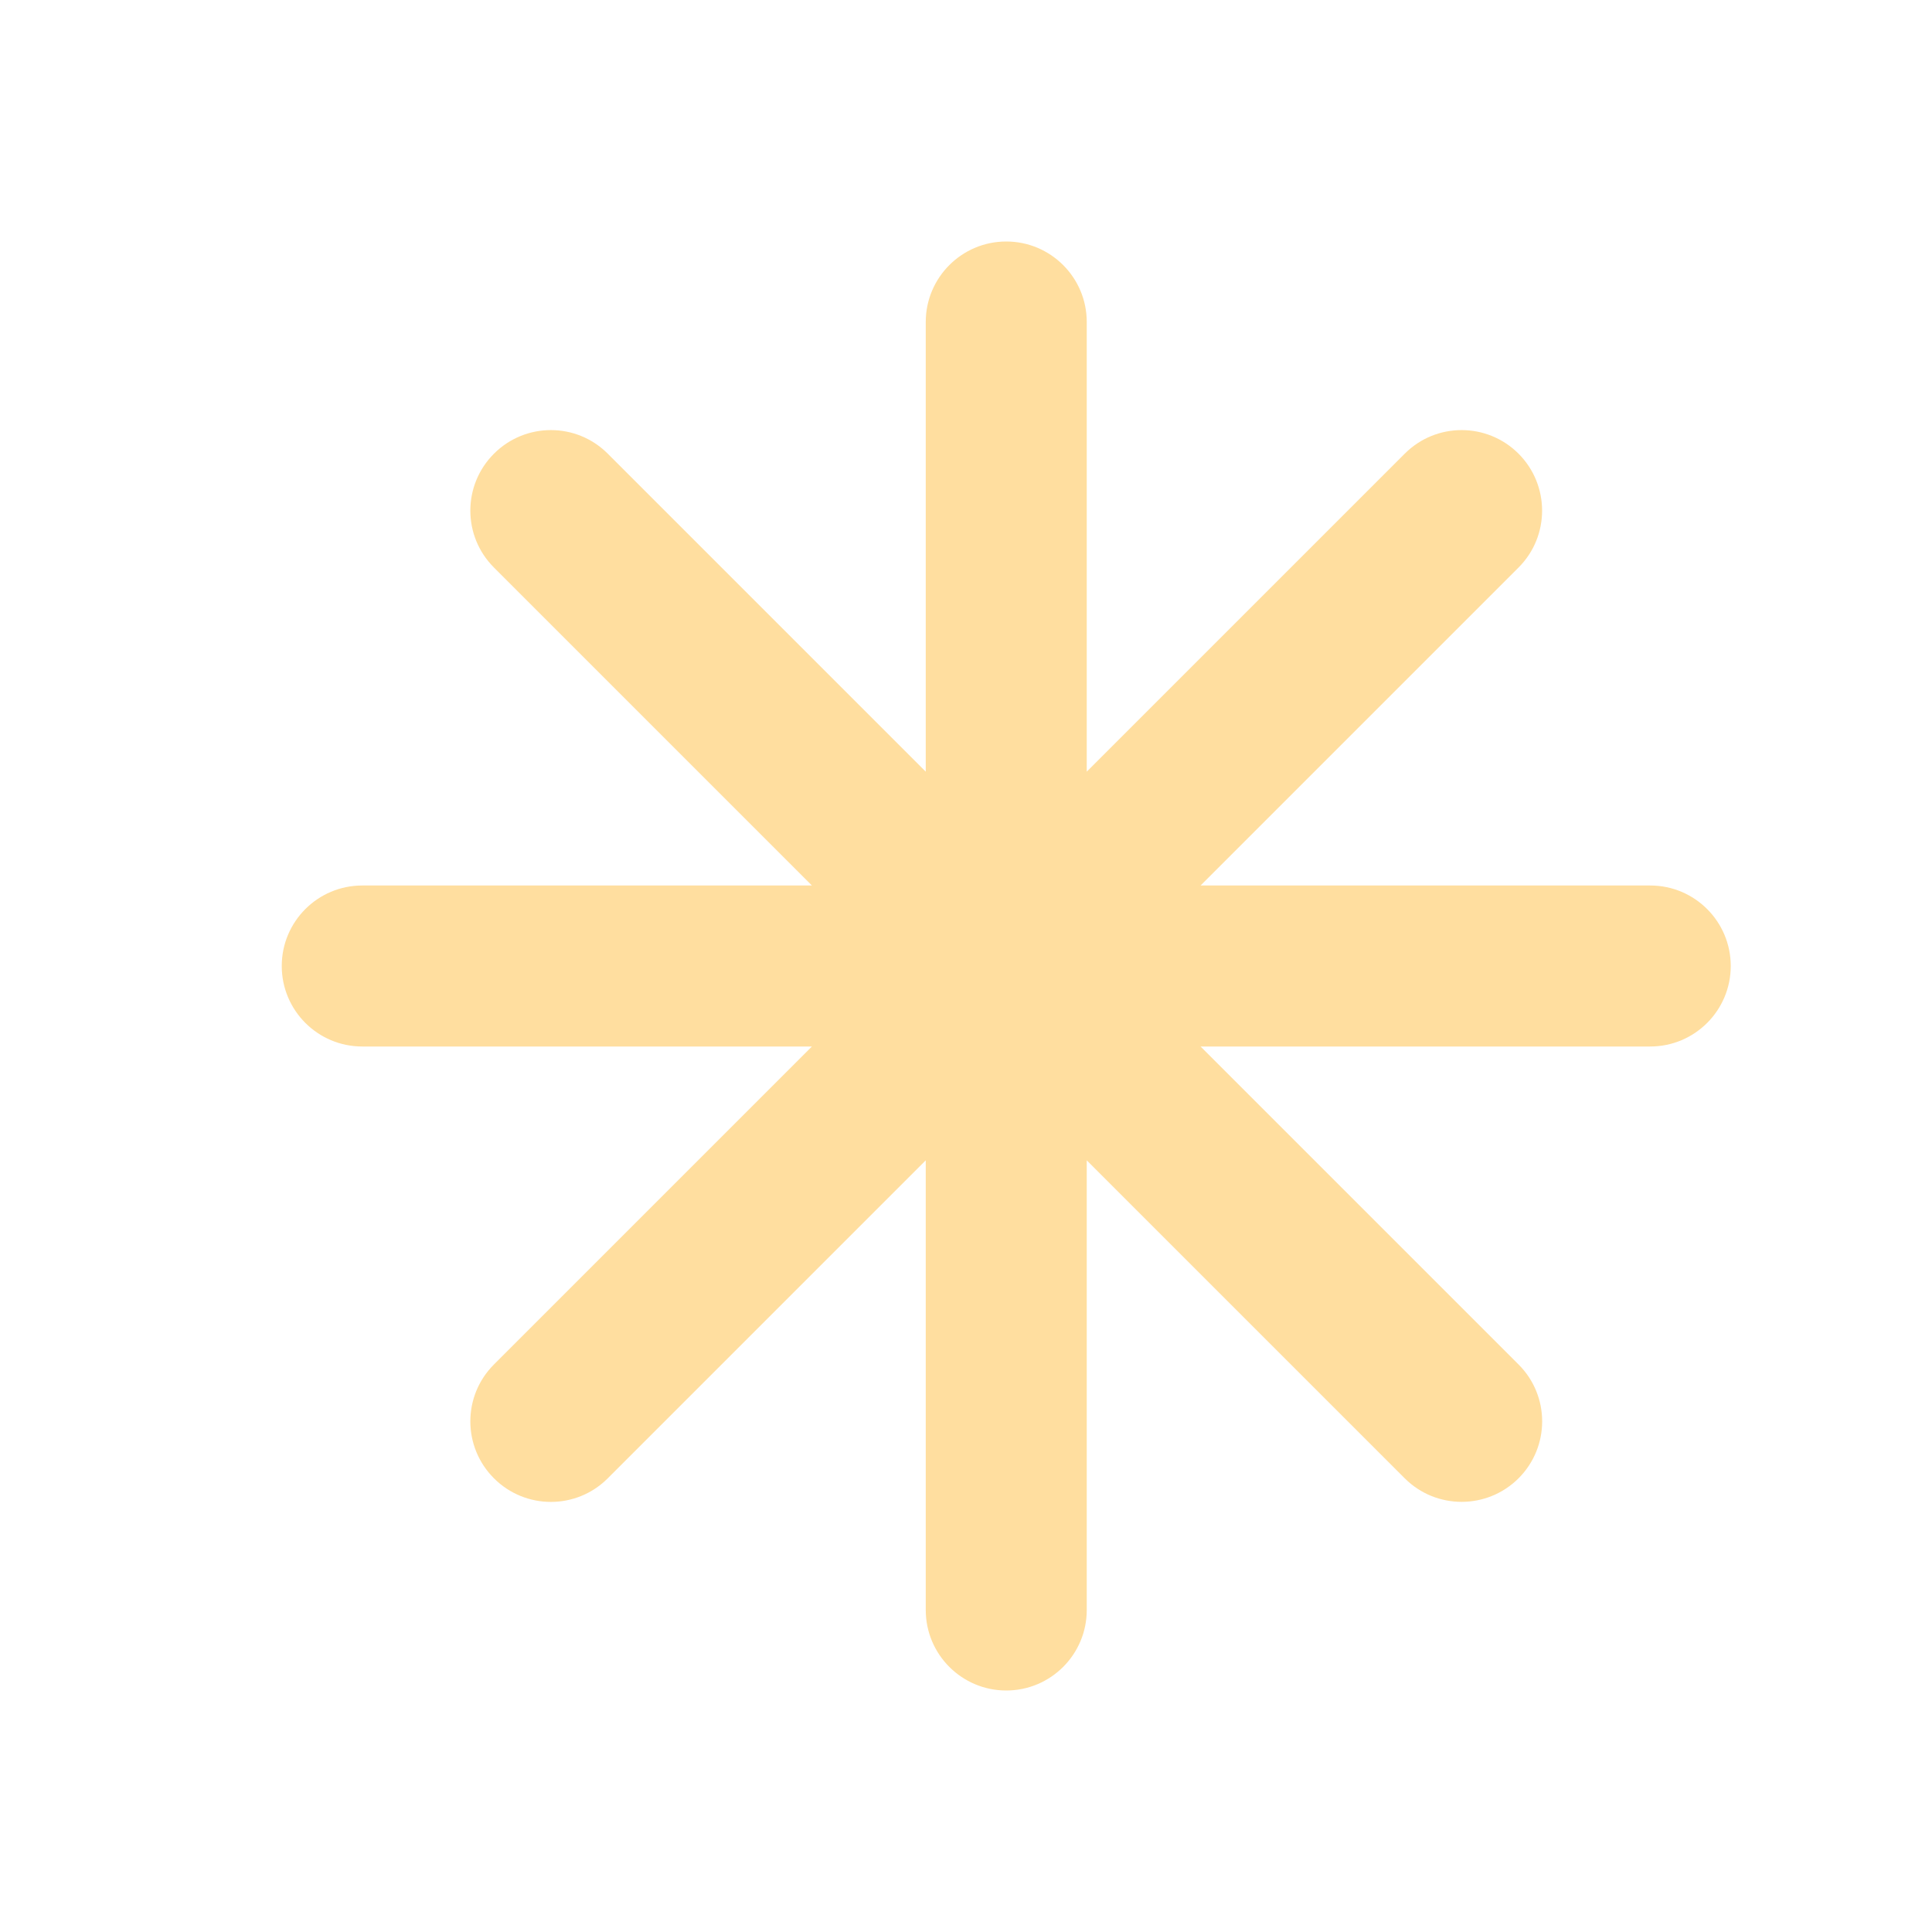 <svg width="24" height="24" viewBox="0 0 24 24" fill="none" xmlns="http://www.w3.org/2000/svg">
<mask id="mask0_83_648" style="mask-type:alpha" maskUnits="userSpaceOnUse" x="0" y="0" width="24" height="24">
<rect width="24" height="24" fill="white"/>
</mask>
<g mask="url(#mask0_83_648)">
<path fill-rule="evenodd" clip-rule="evenodd" d="M13.5 4C13.5 3.448 13.052 3 12.5 3C11.948 3 11.5 3.448 11.5 4V9.586L7.55 5.636C7.16 5.245 6.527 5.245 6.136 5.636C5.745 6.027 5.745 6.66 6.136 7.05L10.086 11H4.5C3.948 11 3.5 11.448 3.5 12C3.5 12.552 3.948 13 4.5 13H10.086L6.136 16.95C5.745 17.34 5.745 17.973 6.136 18.364C6.527 18.755 7.16 18.755 7.55 18.364L11.5 14.414V20C11.5 20.552 11.948 21 12.5 21C13.052 21 13.5 20.552 13.5 20V14.414L17.45 18.364C17.84 18.754 18.473 18.754 18.864 18.364C19.255 17.973 19.255 17.34 18.864 16.95L14.914 13H20.5C21.052 13 21.5 12.552 21.5 12C21.5 11.448 21.052 11 20.5 11H14.914L18.864 7.05C19.254 6.66 19.254 6.027 18.864 5.636C18.473 5.245 17.84 5.245 17.45 5.636L13.5 9.586V4Z" fill="#FFDE9F"/>
</g>
</svg>

